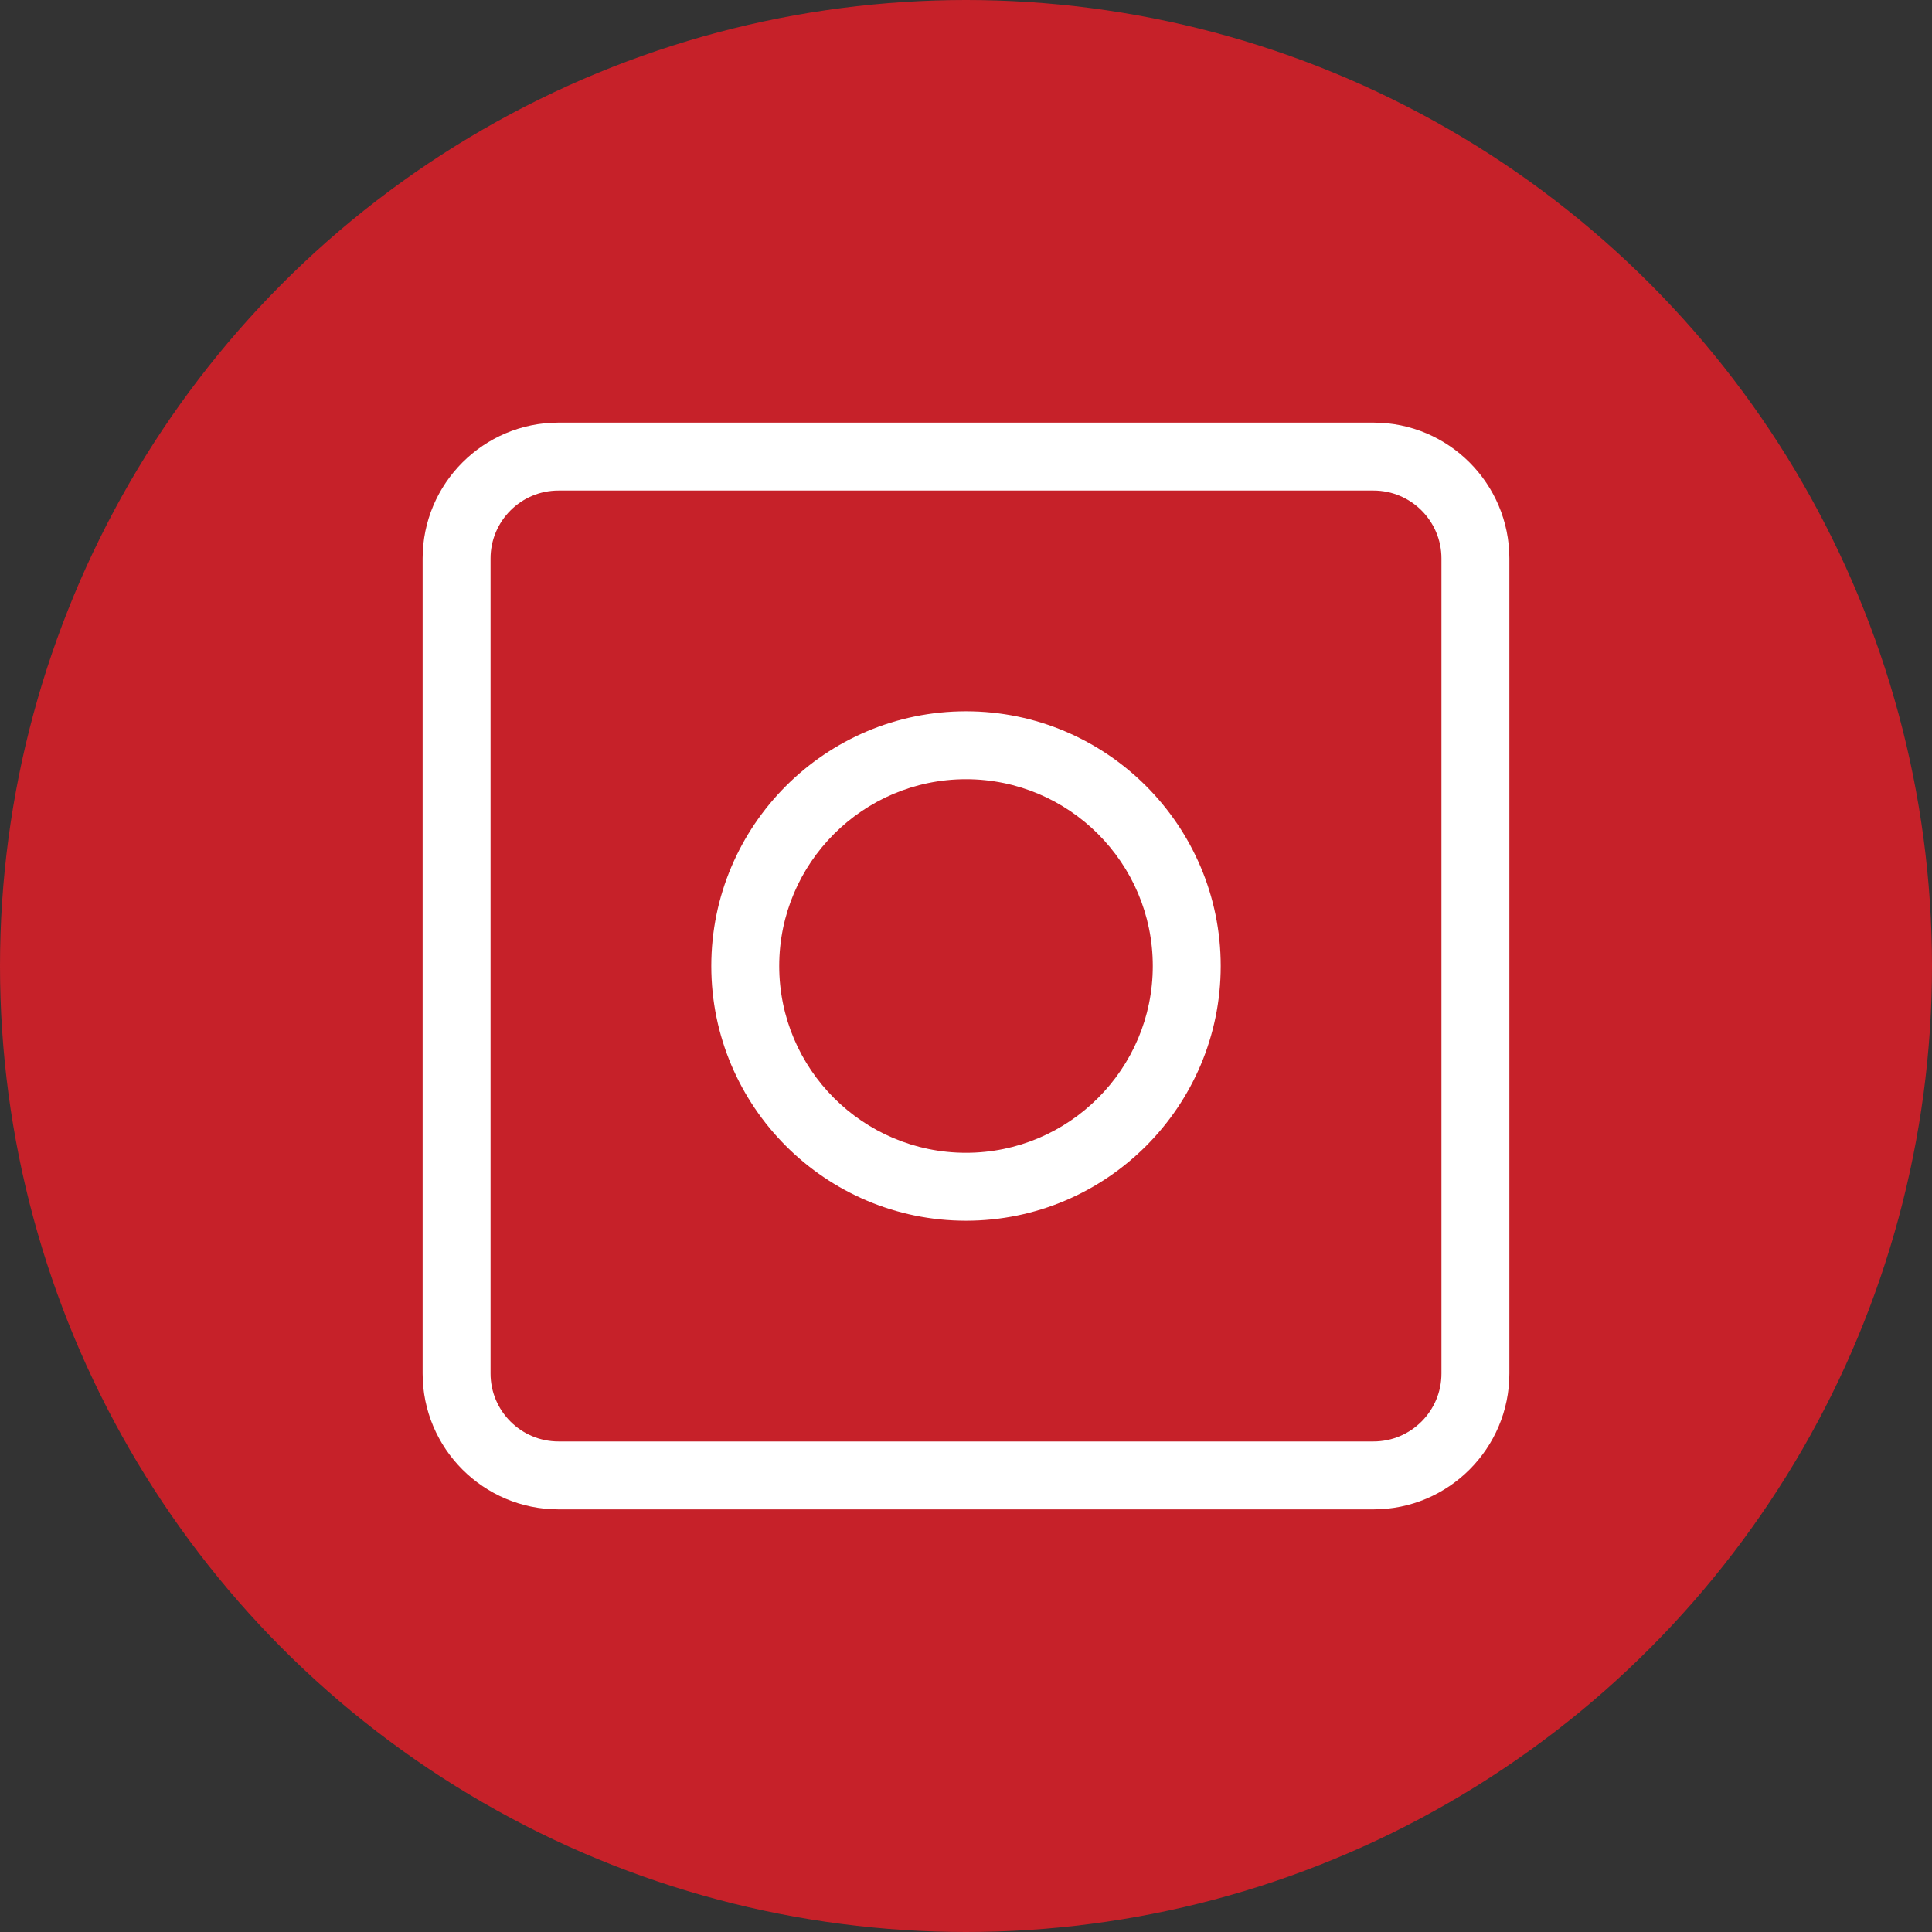 <?xml version="1.0" encoding="utf-8"?>
<svg xmlns="http://www.w3.org/2000/svg" height="64" width="64" viewBox="0 0 64 64">
  <rect x="0" y="0" width="64" height="64" fill="#333333" stroke="none"/>
  <g>
    <ellipse cy="32" cx="32" ry="32" rx="32" fill="#C62129" />
    <path id="path1" transform="rotate(0,32,32) translate(14,14) scale(1.125,1.125)  " fill="#FFFFFF" d="M16,10.5C12.967,10.5 10.5,12.968 10.5,16 10.5,19.032 12.967,21.5 16,21.5 19.033,21.5 21.5,19.032 21.5,16 21.5,12.968 19.033,10.5 16,10.5z M16,8.5C20.136,8.5 23.5,11.864 23.5,16 23.5,20.136 20.136,23.5 16,23.5 11.864,23.5 8.5,20.136 8.5,16 8.5,11.864 11.864,8.5 16,8.5z M4,2C2.897,2,2,2.897,2,4L2,28C2,29.103,2.897,30,4,30L28,30C29.103,30,30,29.103,30,28L30,4C30,2.897,29.103,2,28,2z M4,0L28,0C30.206,0,32,1.794,32,4L32,28C32,30.206,30.206,32,28,32L4,32C1.794,32,0,30.206,0,28L0,4C0,1.794,1.794,0,4,0z" />
  </g>
</svg>
